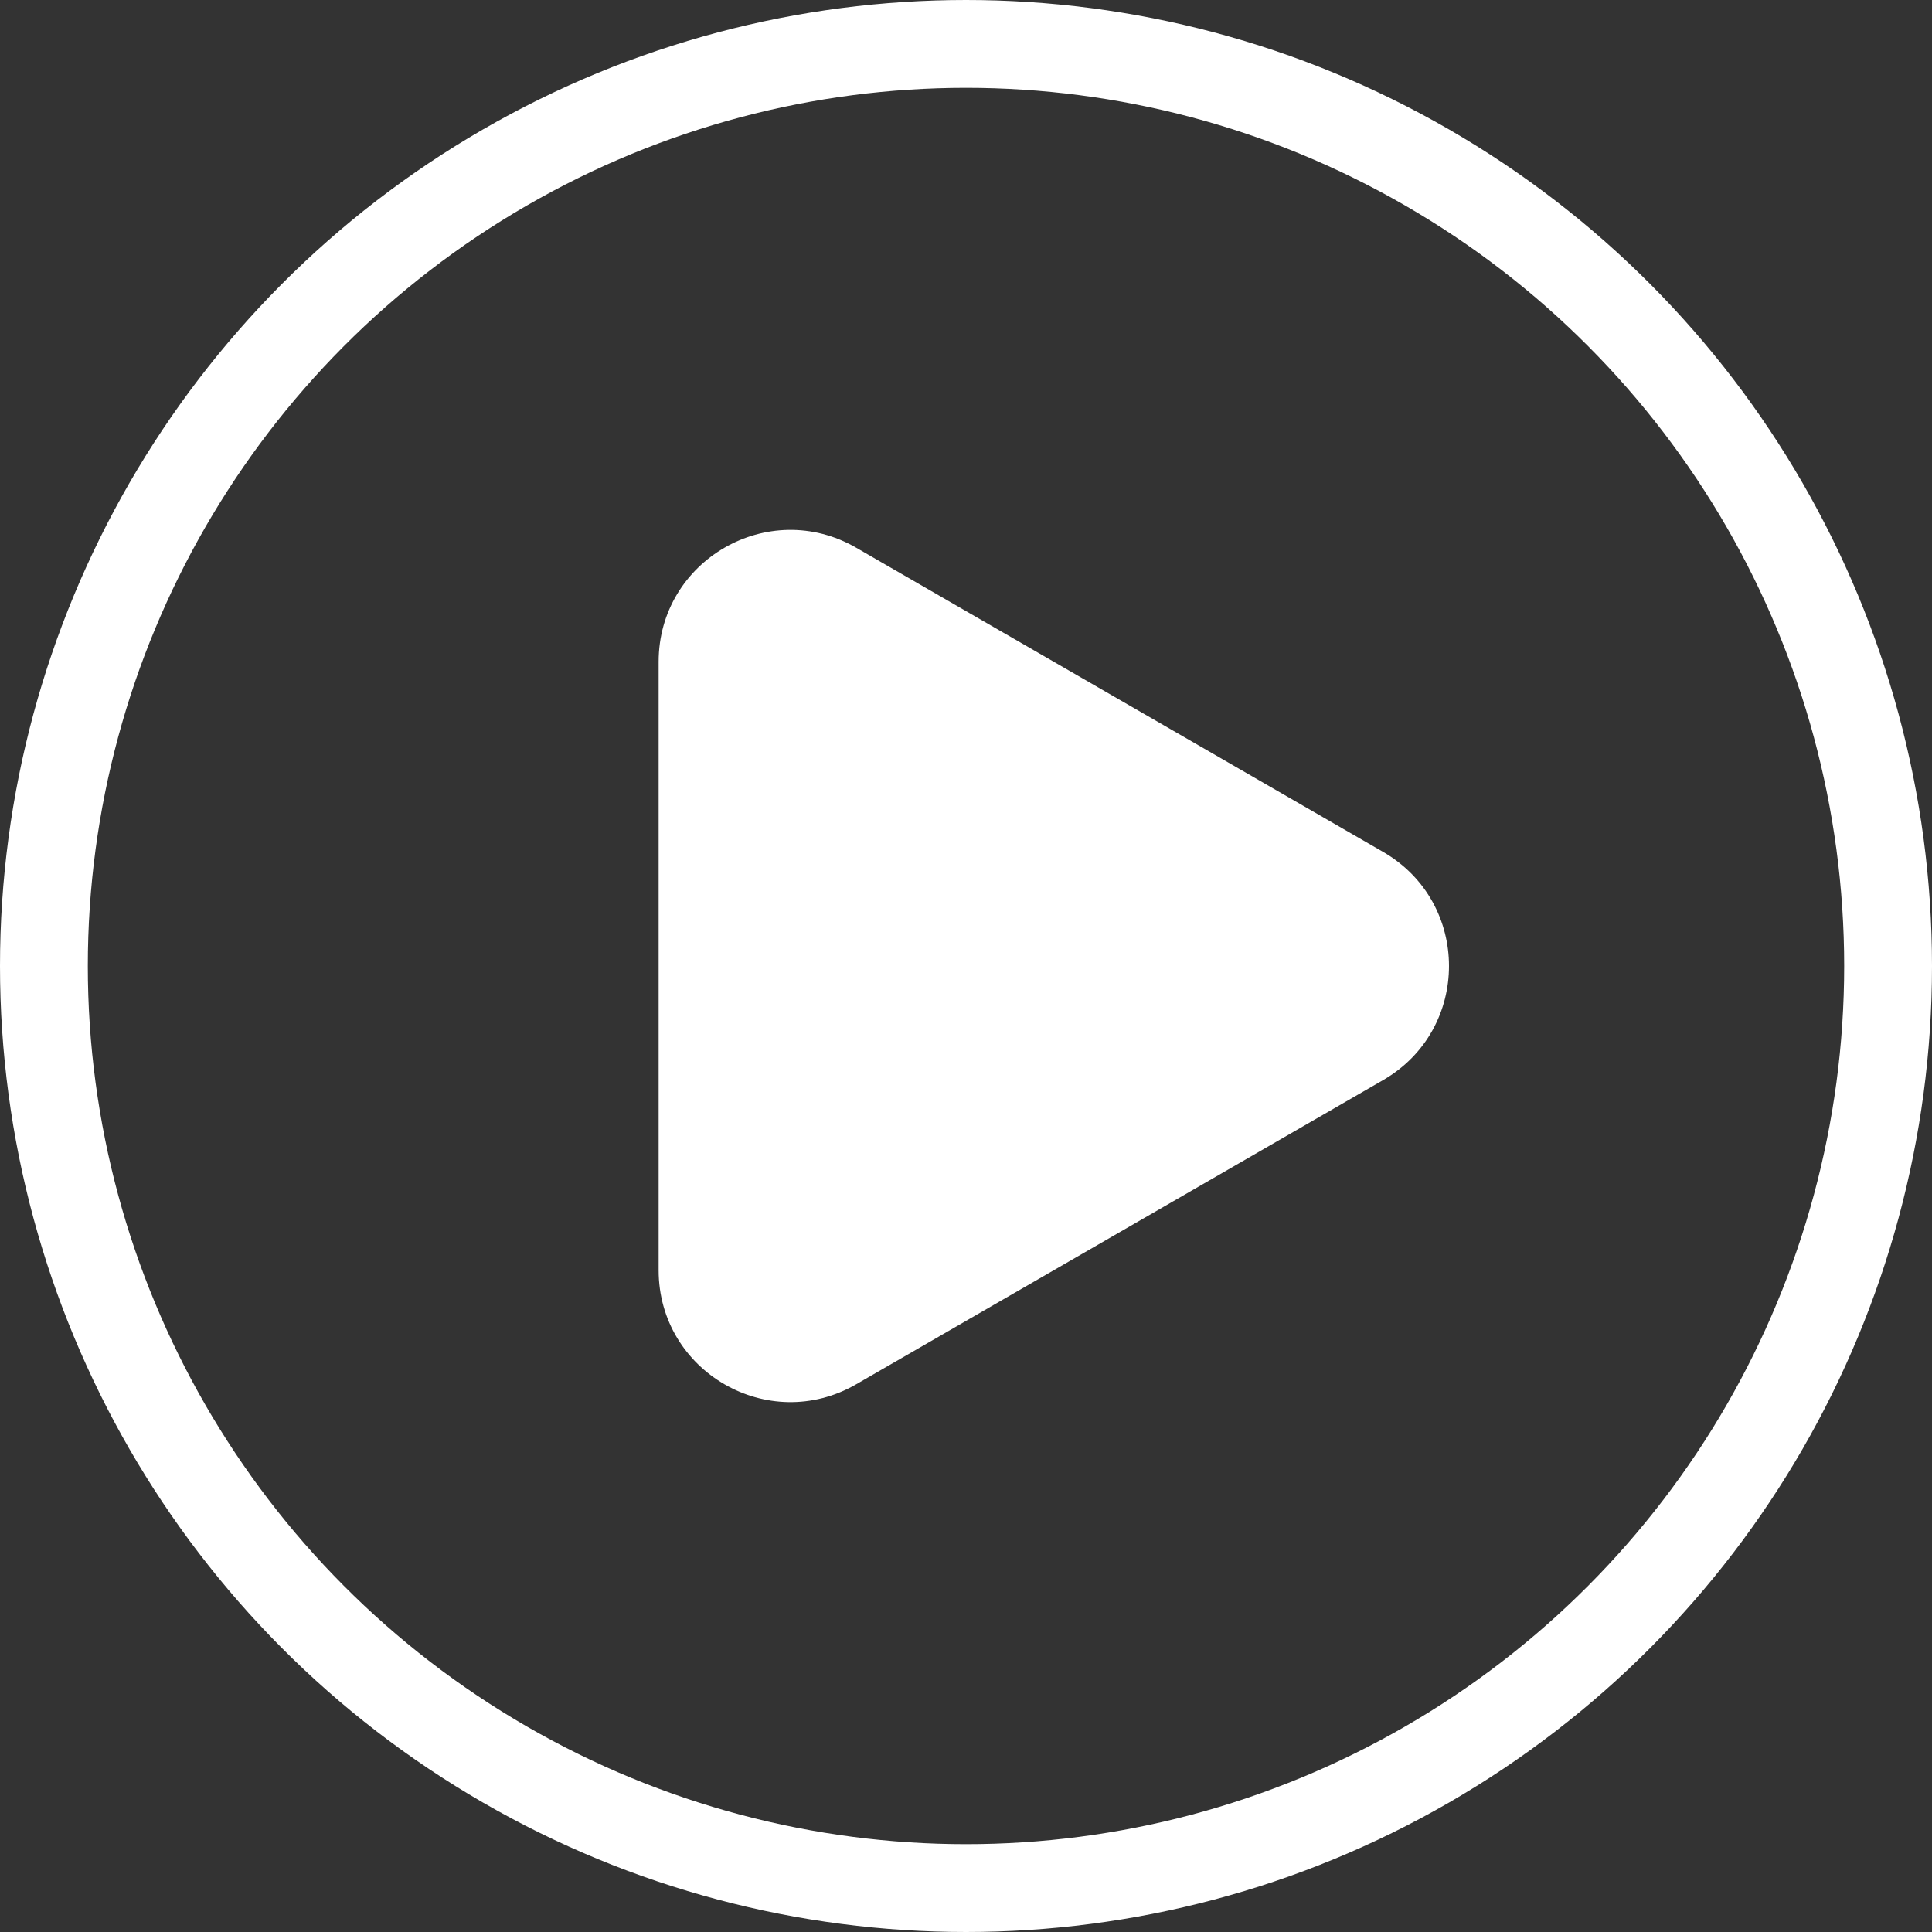 <svg width="44" height="44" viewBox="0 0 44 44" fill="none" xmlns="http://www.w3.org/2000/svg">
<rect x="0" y="0" width="44" height="44" fill="#333333" stroke="none"/>
<circle cx="22" cy="22" r="21" stroke="white" stroke-width="2"/>
<path d="M31.5 19.402C33.5 20.557 33.5 23.443 31.5 24.598L19.5 31.526C17.5 32.681 15 31.238 15 28.928L15 15.072C15 12.762 17.5 11.319 19.5 12.474L31.5 19.402Z" fill="white"/>
</svg>
